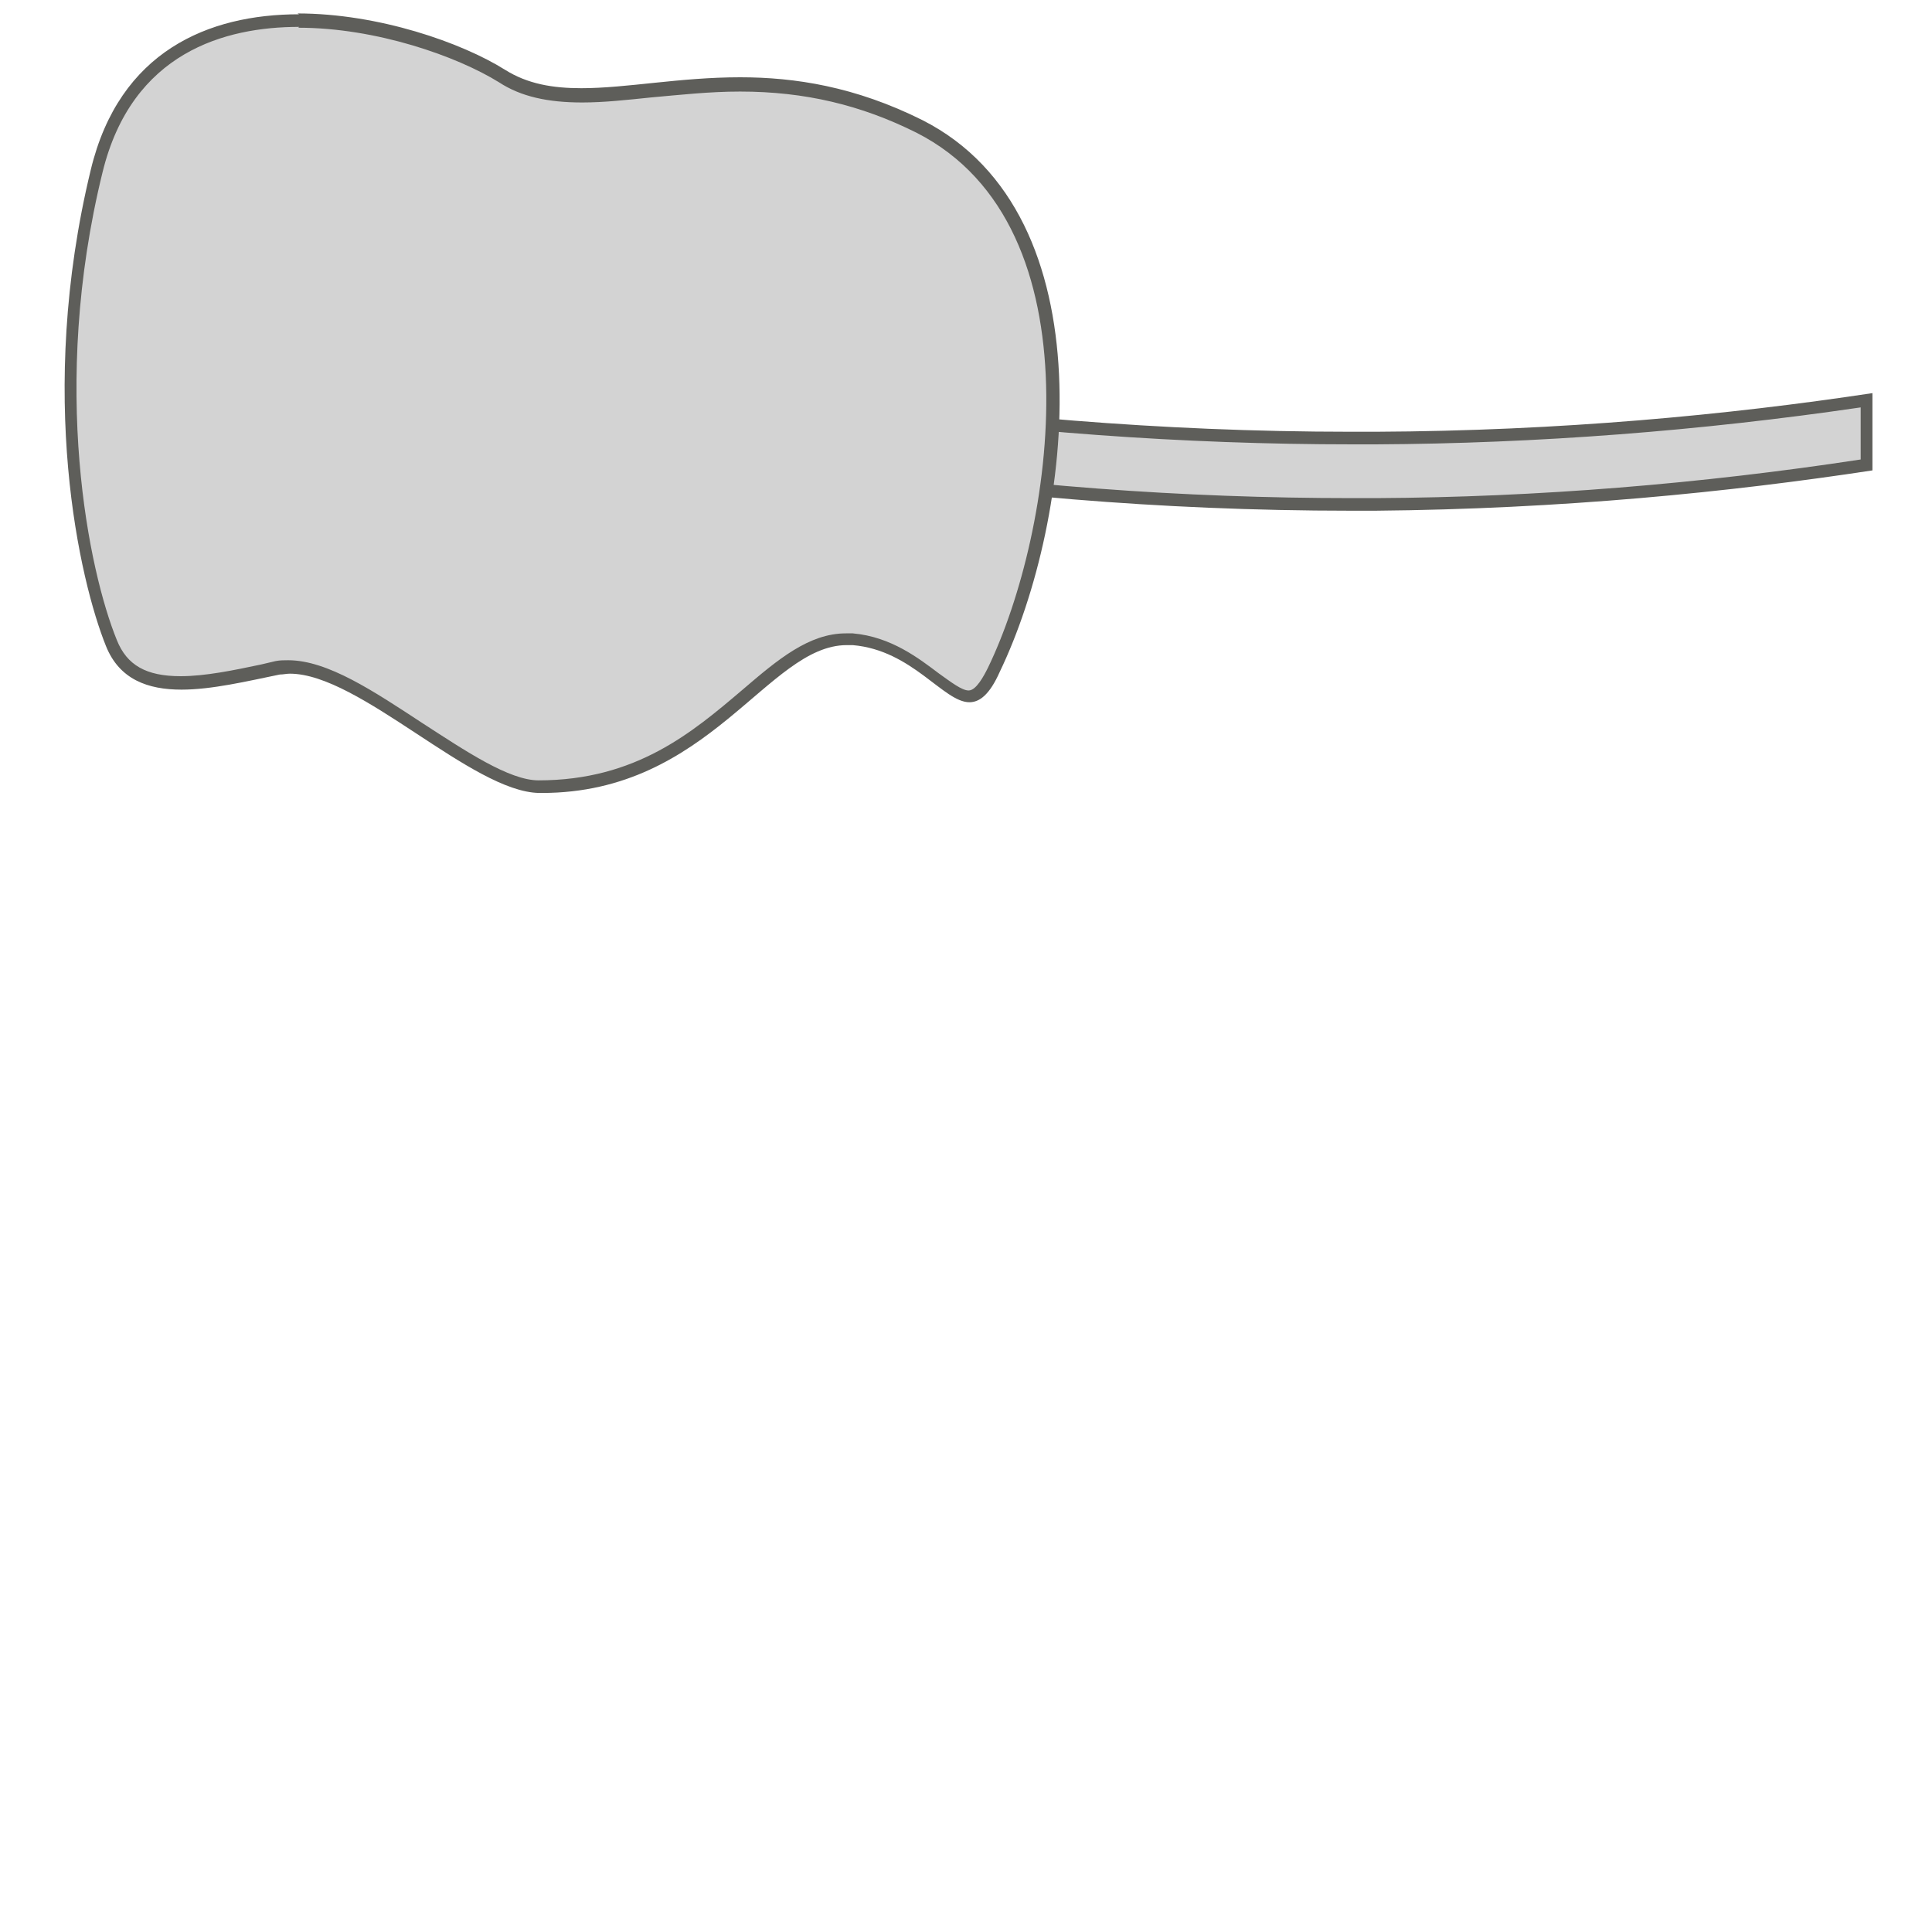 <svg width="23" height="23" viewBox="0 0 23 23" fill="none" xmlns="http://www.w3.org/2000/svg">
<path d="M16.1 6.01C14.04 6.01 11.96 5.85 9.91 5.53L9.97 4.77C11.99 5.07 14.06 5.22 16.1 5.22H16.38C18.33 5.21 20.3 5.05 22.22 4.77V5.61C20.33 5.84 18.34 6 16.37 6.02H16.09L16.1 6.01Z" fill="#D3D3D3"/>
<path d="M10.051 4.85C12.051 5.14 14.081 5.29 16.101 5.29H16.381C18.301 5.28 20.241 5.13 22.151 4.85V5.47C20.251 5.76 18.301 5.92 16.381 5.93H16.101C14.081 5.93 12.051 5.78 10.051 5.47V4.85ZM22.291 4.68C20.571 4.94 18.581 5.13 16.371 5.14C16.281 5.14 16.181 5.14 16.091 5.14C13.761 5.14 11.671 4.94 9.891 4.68V5.6C11.661 5.88 13.751 6.08 16.091 6.08C16.181 6.08 16.271 6.08 16.371 6.08C18.591 6.06 20.581 5.86 22.291 5.6V4.68Z" fill="#5E5E5A"/>
<path d="M6.422 9.37C6.052 9.37 5.512 9.02 5.002 8.68C4.452 8.32 3.882 7.95 3.442 7.95C3.392 7.95 3.352 7.95 3.302 7.96L3.132 8C2.802 8.07 2.452 8.14 2.152 8.14C1.712 8.14 1.452 7.99 1.322 7.67C0.982 6.86 0.512 4.63 1.142 2.05C1.502 0.57 2.652 0.26 3.552 0.26C4.502 0.26 5.472 0.6 5.982 0.92C6.232 1.08 6.532 1.15 6.932 1.15C7.182 1.15 7.462 1.12 7.752 1.09C8.082 1.06 8.442 1.02 8.822 1.02C9.602 1.02 10.282 1.18 10.962 1.52C13.032 2.57 12.802 6.01 11.852 7.99C11.712 8.27 11.622 8.3 11.552 8.3C11.442 8.3 11.312 8.2 11.162 8.08C10.912 7.89 10.612 7.66 10.172 7.62C9.682 7.62 9.332 7.92 8.922 8.27C8.342 8.76 7.632 9.37 6.472 9.37H6.442H6.422Z" fill="#D3D3D3"/>
<path d="M3.551 0.33C4.481 0.33 5.441 0.67 5.941 0.98C6.201 1.15 6.521 1.22 6.931 1.22C7.191 1.22 7.461 1.19 7.751 1.16C8.091 1.13 8.441 1.09 8.811 1.09C9.581 1.09 10.251 1.25 10.911 1.58C13.111 2.7 12.541 6.34 11.761 7.95C11.711 8.05 11.621 8.22 11.531 8.22C11.451 8.22 11.321 8.12 11.181 8.02C10.941 7.84 10.611 7.58 10.151 7.54C10.121 7.54 10.091 7.54 10.071 7.54C9.631 7.54 9.261 7.85 8.841 8.21C8.241 8.72 7.571 9.29 6.411 9.29C6.061 9.29 5.541 8.94 5.031 8.61C4.451 8.23 3.901 7.86 3.431 7.86C3.381 7.86 3.331 7.86 3.281 7.87L3.111 7.91C2.781 7.98 2.441 8.05 2.151 8.05C1.741 8.05 1.511 7.92 1.391 7.62C1.061 6.81 0.591 4.61 1.221 2.05C1.571 0.62 2.681 0.32 3.561 0.32M3.561 0.17C2.481 0.17 1.421 0.61 1.081 2.02C0.431 4.7 0.951 6.92 1.261 7.69C1.421 8.09 1.761 8.21 2.161 8.21C2.521 8.21 2.941 8.11 3.331 8.03C3.371 8.03 3.411 8.02 3.451 8.02C4.281 8.02 5.621 9.43 6.421 9.44C6.431 9.44 6.441 9.44 6.451 9.44C8.451 9.44 9.141 7.68 10.081 7.68C10.101 7.68 10.131 7.68 10.151 7.68C10.861 7.74 11.231 8.36 11.541 8.36C11.661 8.36 11.781 8.27 11.901 8C12.781 6.17 13.211 2.56 10.981 1.43C10.181 1.03 9.461 0.92 8.811 0.92C8.091 0.92 7.461 1.05 6.921 1.05C6.581 1.05 6.281 1 6.011 0.83C5.501 0.51 4.511 0.16 3.541 0.16L3.561 0.17Z" fill="#5E5E5A"/>
</svg>
